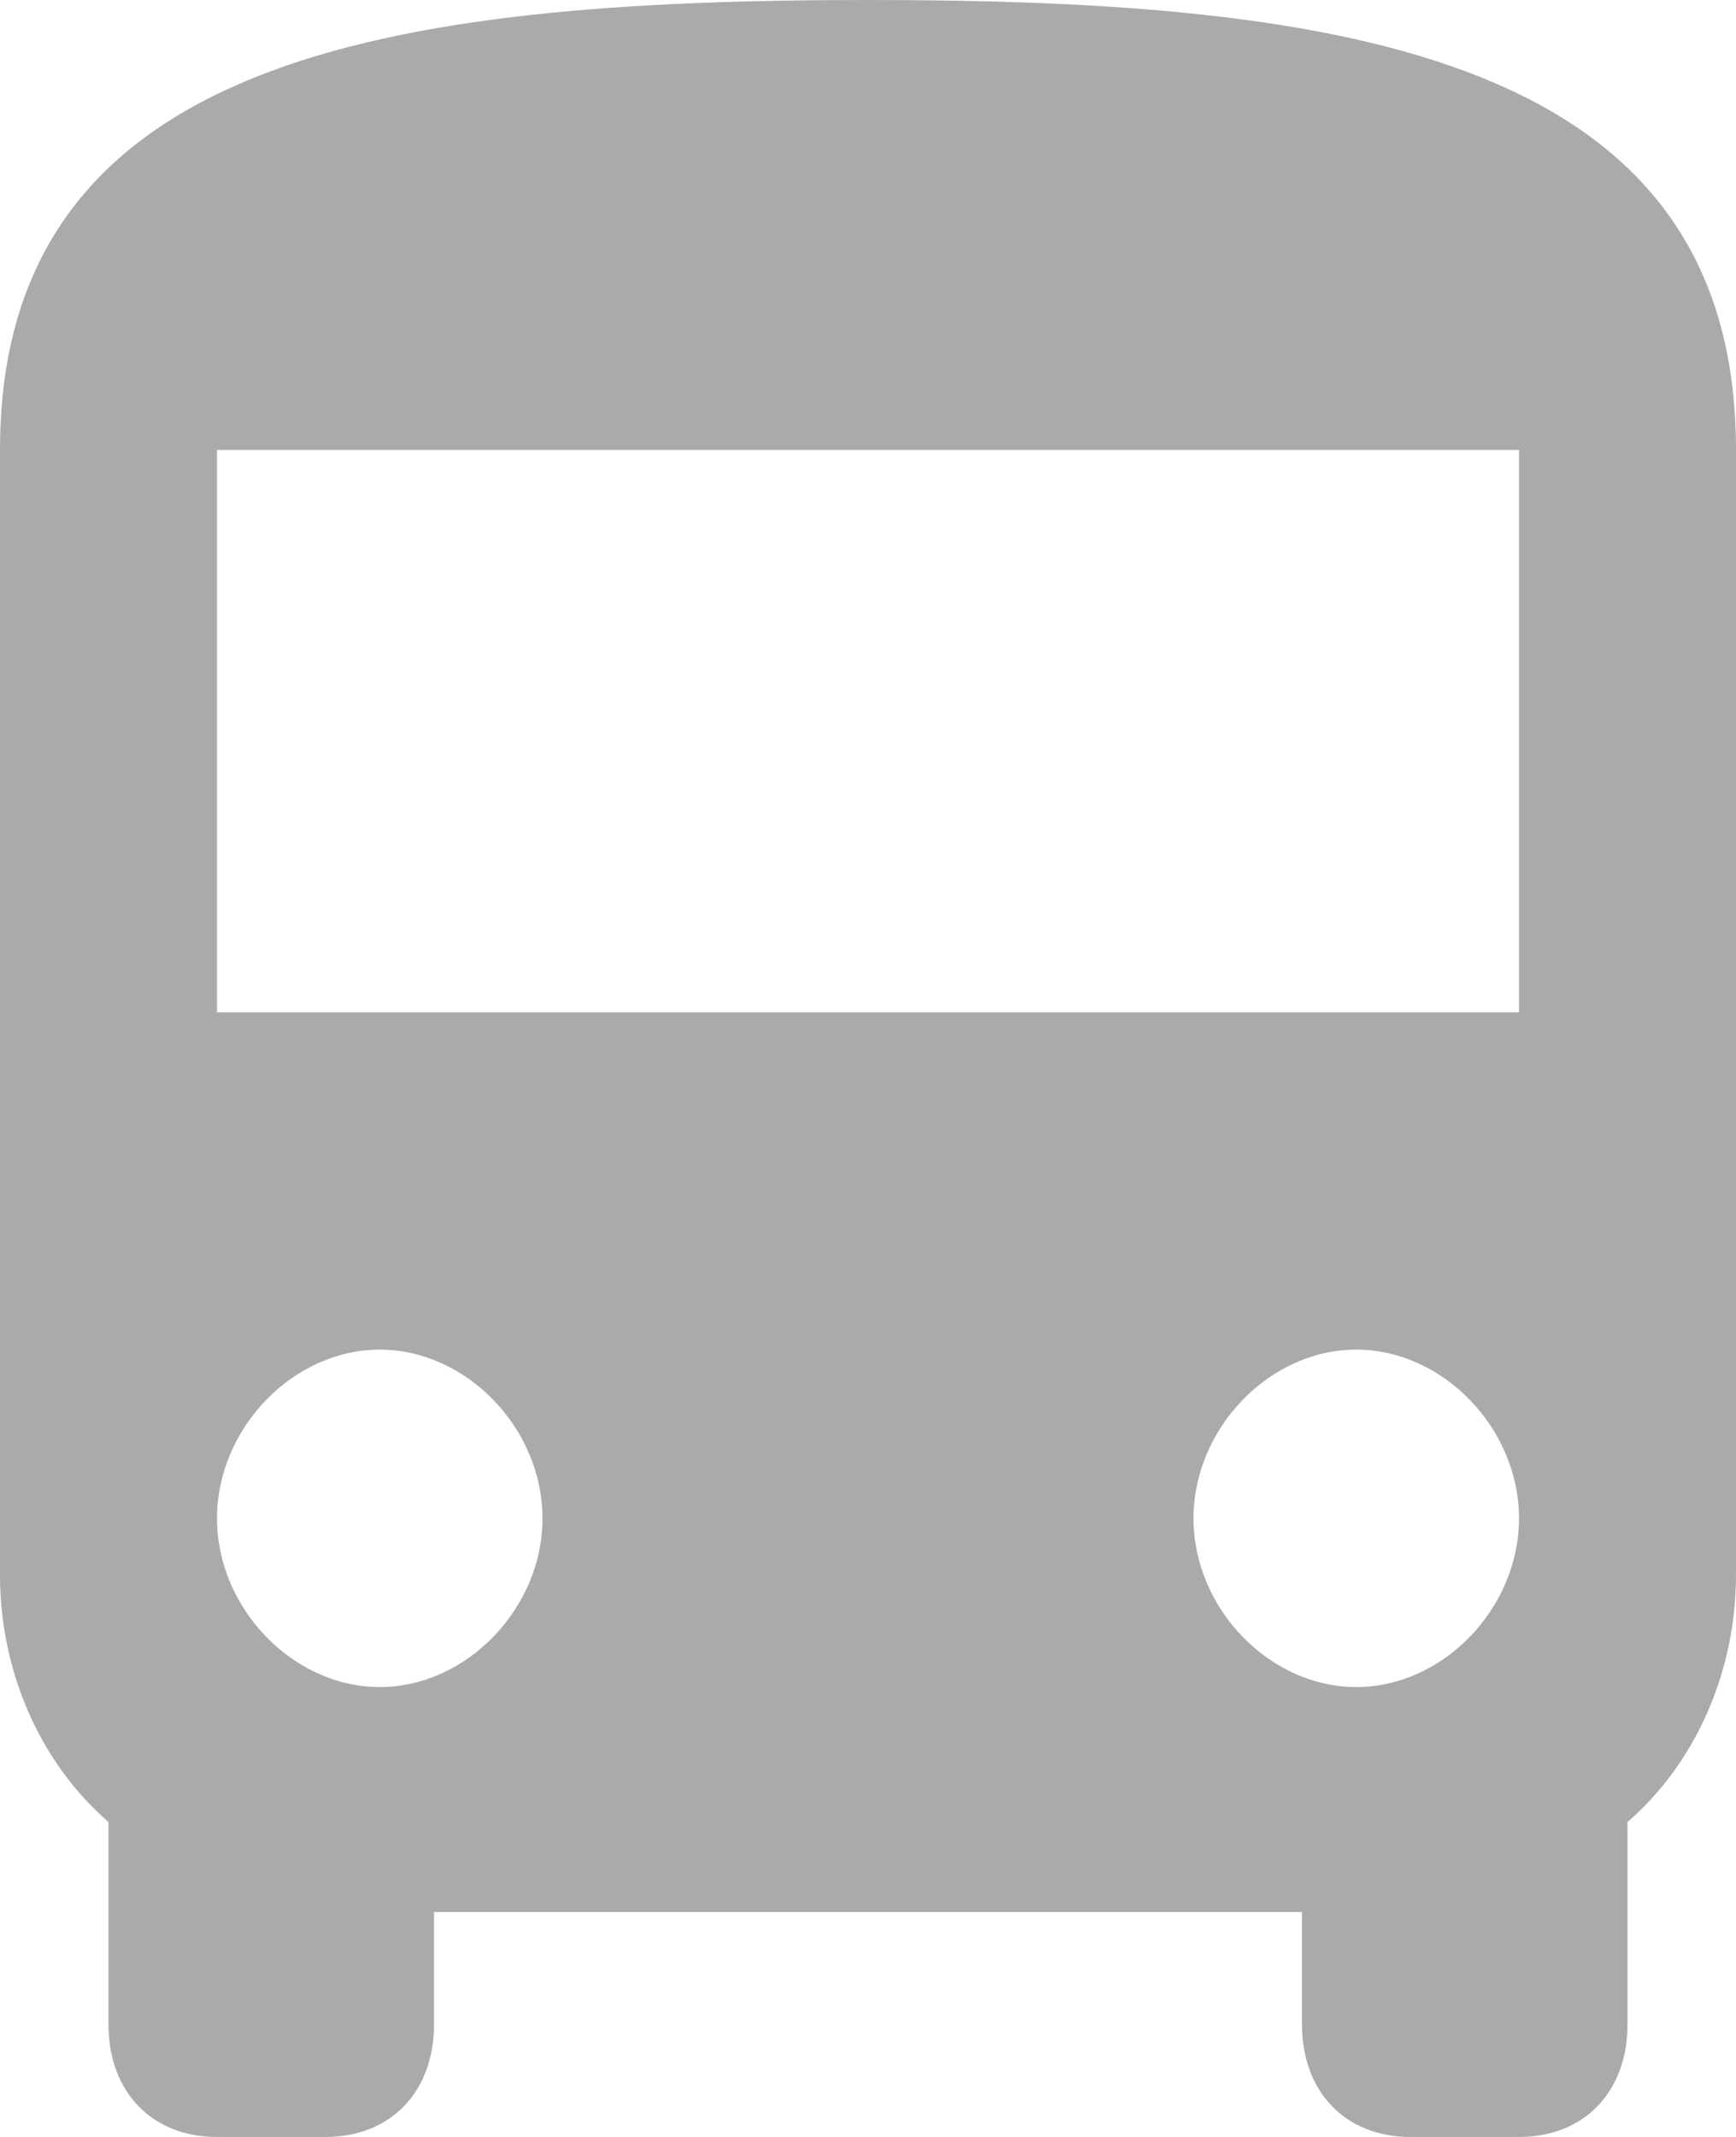 <svg width="26" height="32" viewBox="0 0 26 32" fill="none" xmlns="http://www.w3.org/2000/svg">
<path d="M0 23.579C0 25.095 0.65 26.442 1.625 27.284V30.316C1.625 31.326 2.275 32 3.25 32H4.875C5.85 32 6.5 31.326 6.5 30.316V28.632H19.5V30.316C19.5 31.326 20.15 32 21.125 32H22.75C23.725 32 24.375 31.326 24.375 30.316V27.284C25.35 26.442 26 25.095 26 23.579V6.737C26 0.842 20.15 0 13 0C5.85 0 0 0.842 0 6.737V23.579ZM5.688 25.263C4.388 25.263 3.25 24.084 3.25 22.737C3.25 21.39 4.388 20.21 5.688 20.21C6.987 20.21 8.125 21.39 8.125 22.737C8.125 24.084 6.987 25.263 5.688 25.263ZM20.312 25.263C19.012 25.263 17.875 24.084 17.875 22.737C17.875 21.39 19.012 20.21 20.312 20.21C21.613 20.21 22.75 21.39 22.75 22.737C22.75 24.084 21.613 25.263 20.312 25.263ZM22.75 15.158H3.25V6.737H22.75V15.158Z" fill="#AAA"/>
</svg>
